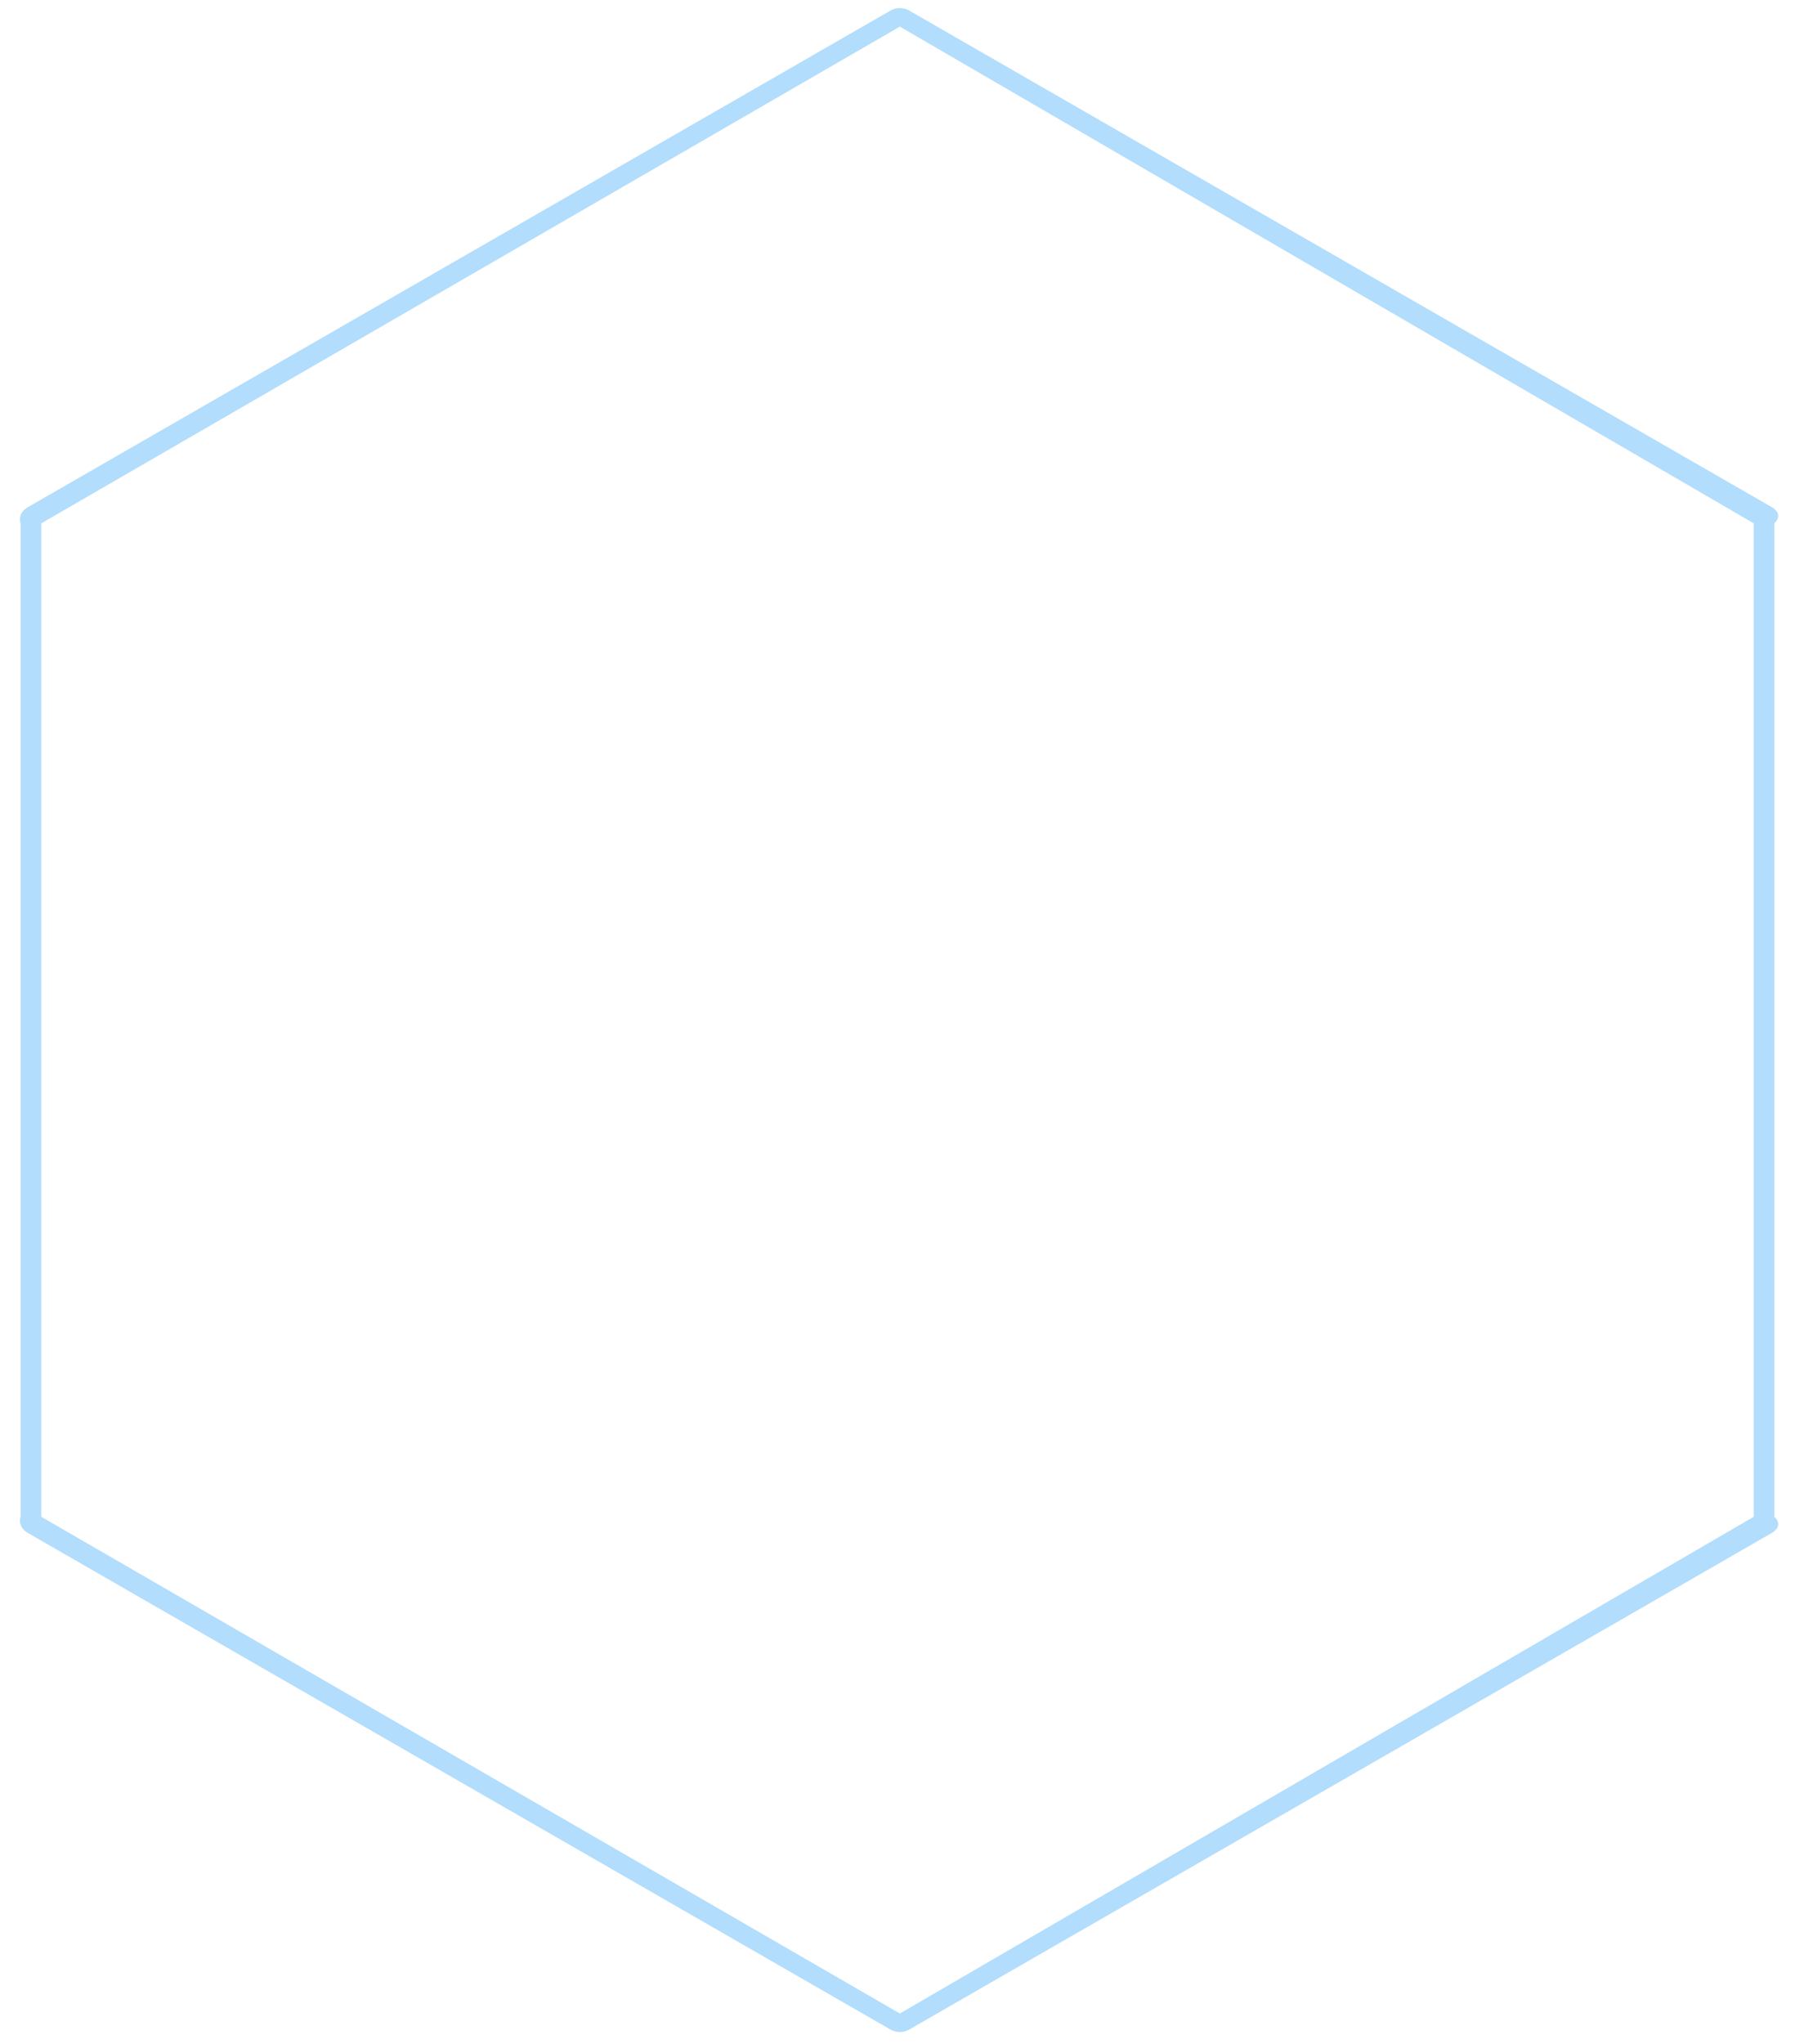 ﻿<?xml version="1.0" encoding="utf-8"?>
<svg version="1.1" xmlns:xlink="http://www.w3.org/1999/xlink" width="87px" height="99px" xmlns="http://www.w3.org/2000/svg">
  <g transform="matrix(1 0 0 1 -1555 -830 )">
    <path d="M 85 25.349  L 43.614 1.289  L 2 25.349  L 2 73.469  L 43.614 97.529  L 85 73.469  L 85 25.349  Z M 43.16 0.512  C 43.3 0.431  43.457 0.391  43.614 0.391  C 43.77 0.391  43.927 0.431  44.067 0.512  L 85.887 24.572  C 86.166 24.732  86.338 25.028  86 25.349  L 86 73.469  C 86.338 73.789  86.166 74.085  85.887 74.246  L 44.067 98.306  C 43.927 98.387  43.77 98.427  43.614 98.427  C 43.457 98.427  43.3 98.387  43.16 98.306  L 1.34 74.246  C 1.061 74.085  0.889 73.789  1 73.469  L 1 25.349  C 0.889 25.028  1.061 24.732  1.34 24.572  L 43.16 0.512  Z " fill-rule="nonzero" fill="#66bbf9" stroke="none" fill-opacity="0.498" transform="matrix(1 0 0 1 1555 830 )" />
  </g>
</svg>